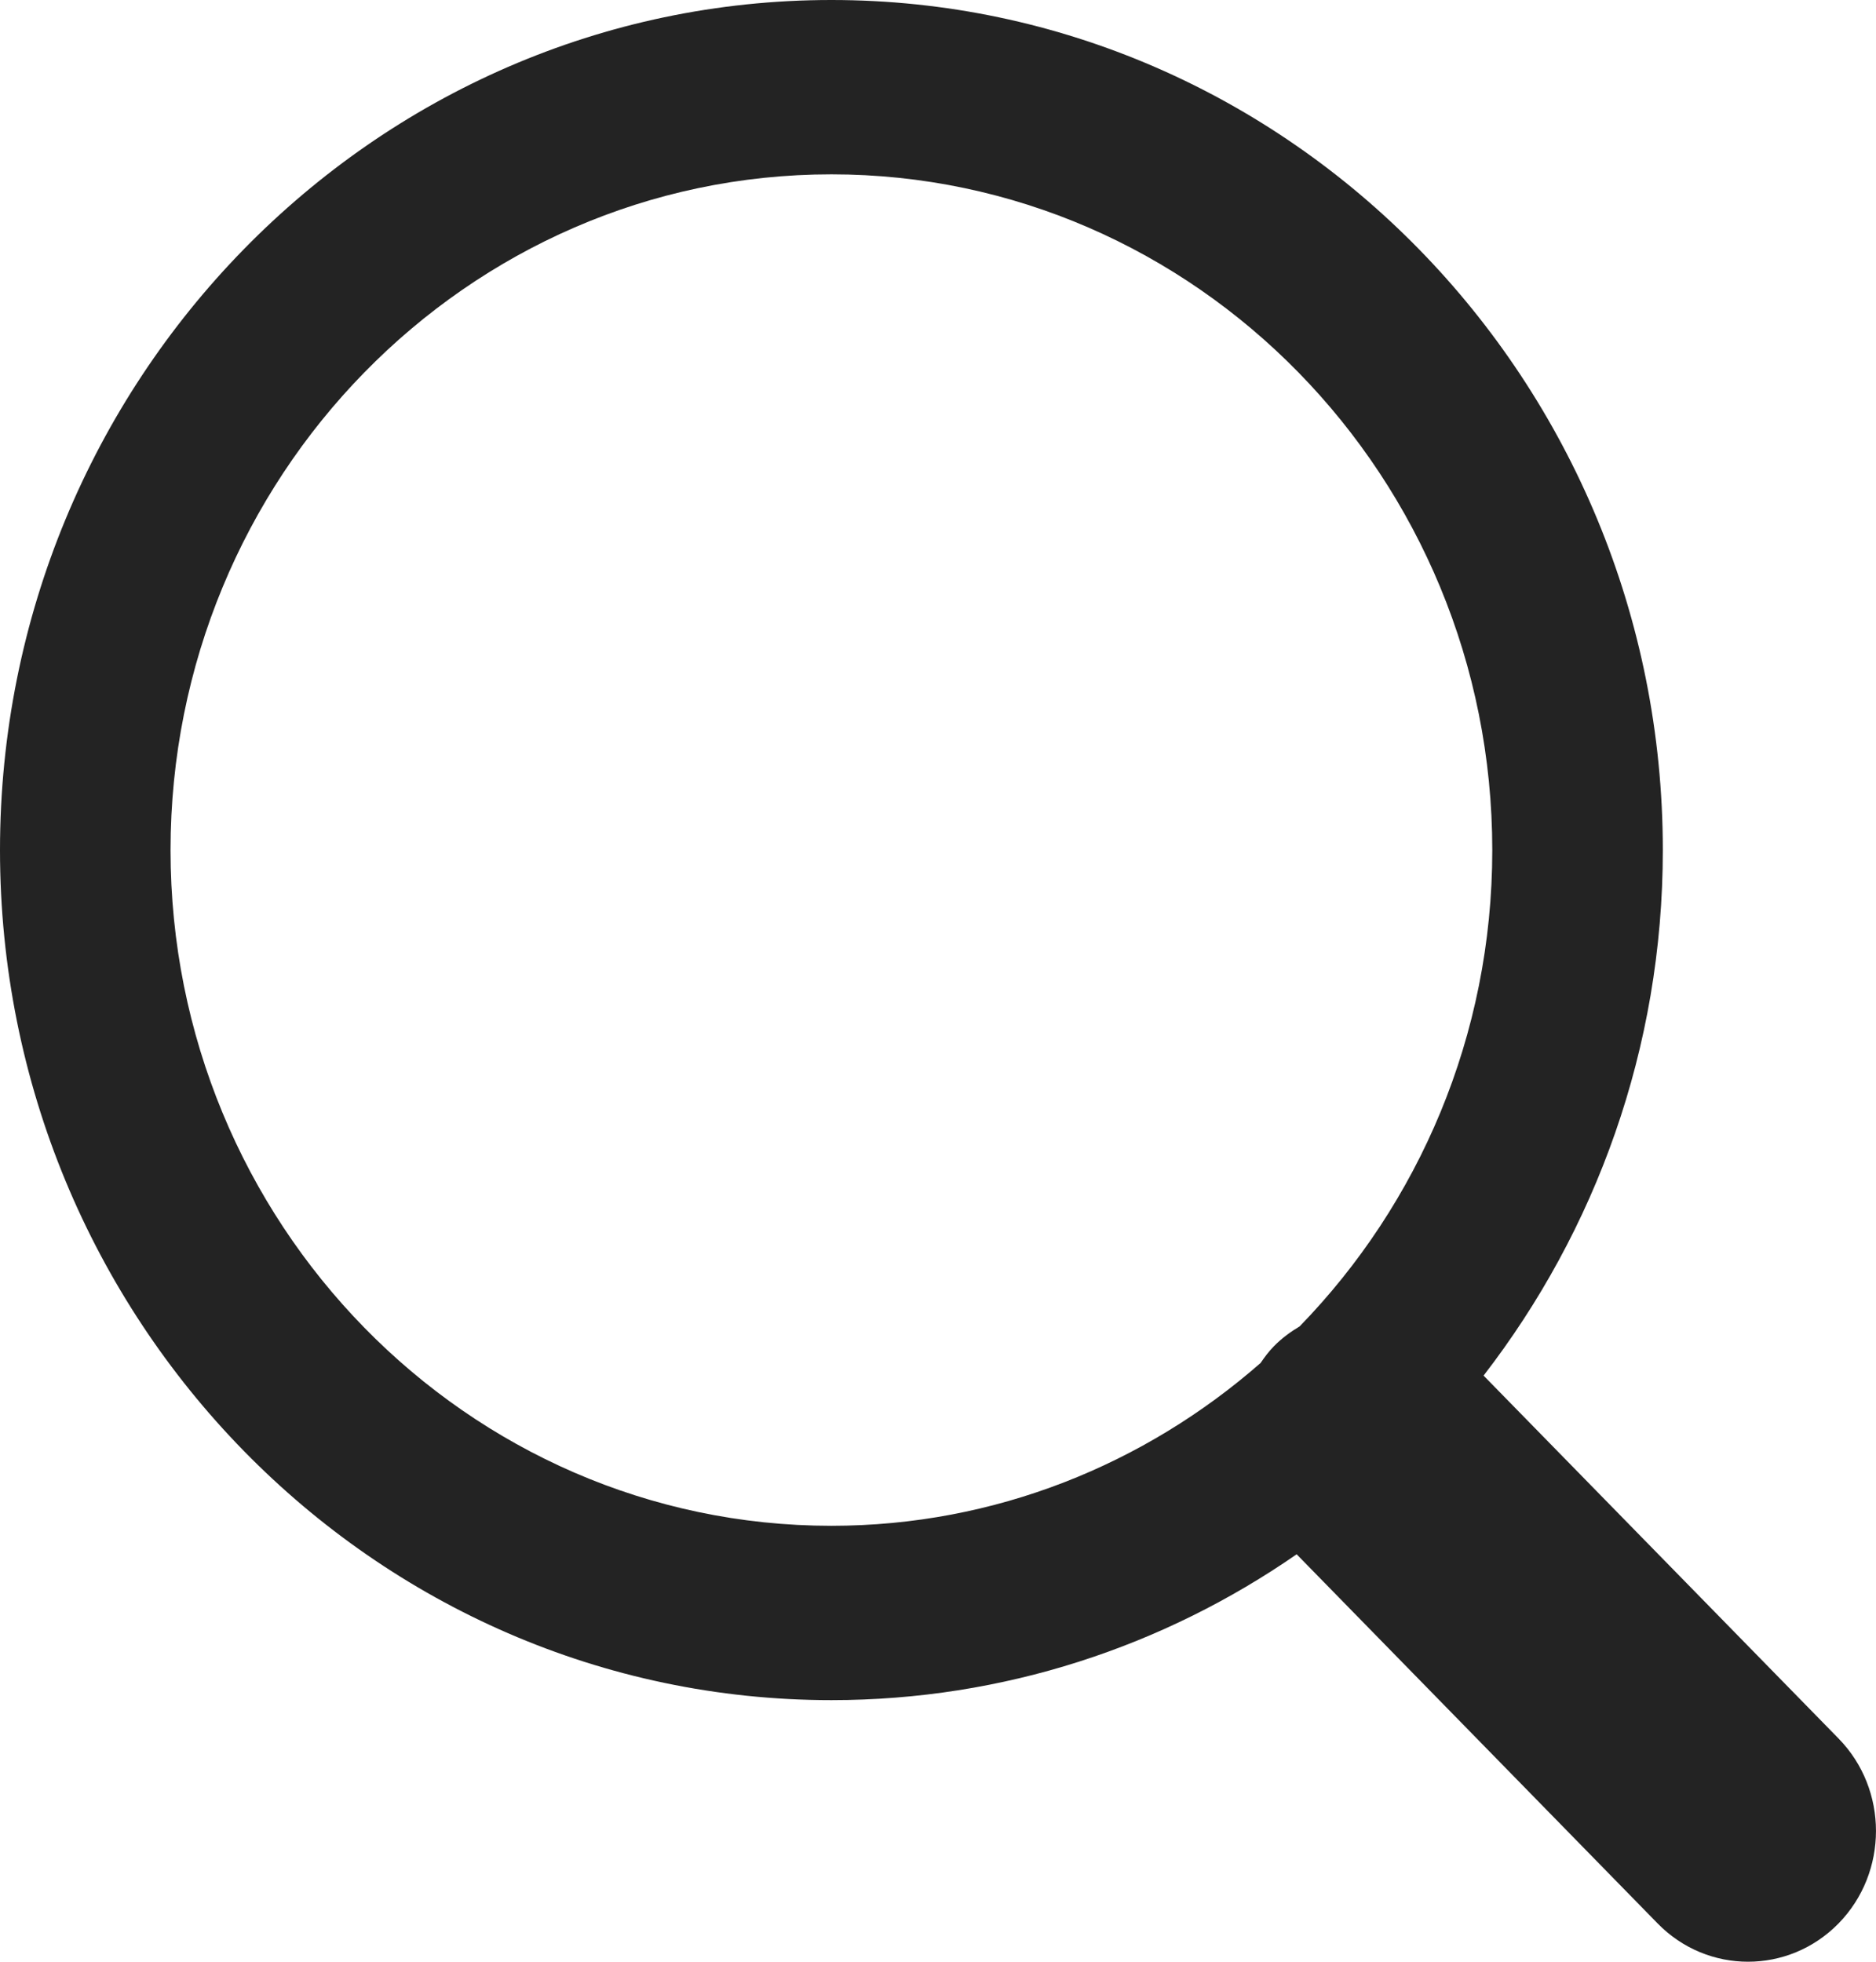 <?xml version="1.0" encoding="UTF-8"?>
<svg width="22px" height="23px" viewBox="0 0 22 23" version="1.1" xmlns="http://www.w3.org/2000/svg" xmlns:xlink="http://www.w3.org/1999/xlink">
    <!-- Generator: Sketch 48.2 (47327) - http://www.bohemiancoding.com/sketch -->
    <title>Search Icon</title>
    <desc>Created with Sketch.</desc>
    <defs></defs>
    <g id="Symbols" stroke="none" stroke-width="1" fill="none" fill-rule="evenodd">
        <g id="Search-Icon" fill="#232323" fill-rule="nonzero">
            <g id="search">
                <path d="M17.398,16.128 C18.71,14.43 19.5,12.293 19.5,9.967 C19.5,4.471 15.126,0 9.75,0 C4.374,0 0,4.471 0,9.967 C0,15.463 4.374,19.933 9.75,19.933 C11.77,19.933 13.648,19.302 15.206,18.223 L19.439,22.551 C19.732,22.851 20.116,23 20.5,23 C20.884,23 21.268,22.85 21.561,22.551 C22.146,21.952 22.146,20.981 21.561,20.383 L17.398,16.128 Z M2,9.967 C2,5.598 5.476,2.044 9.75,2.044 C14.024,2.044 17.5,5.598 17.5,9.967 C17.5,12.143 16.636,14.117 15.241,15.551 C15.134,15.615 15.031,15.69 14.94,15.783 C14.88,15.844 14.83,15.911 14.783,15.98 C13.427,17.167 11.671,17.889 9.75,17.889 C5.476,17.889 2,14.335 2,9.967 Z" id="Shape"></path>
            </g>
        </g>
    </g>
</svg>